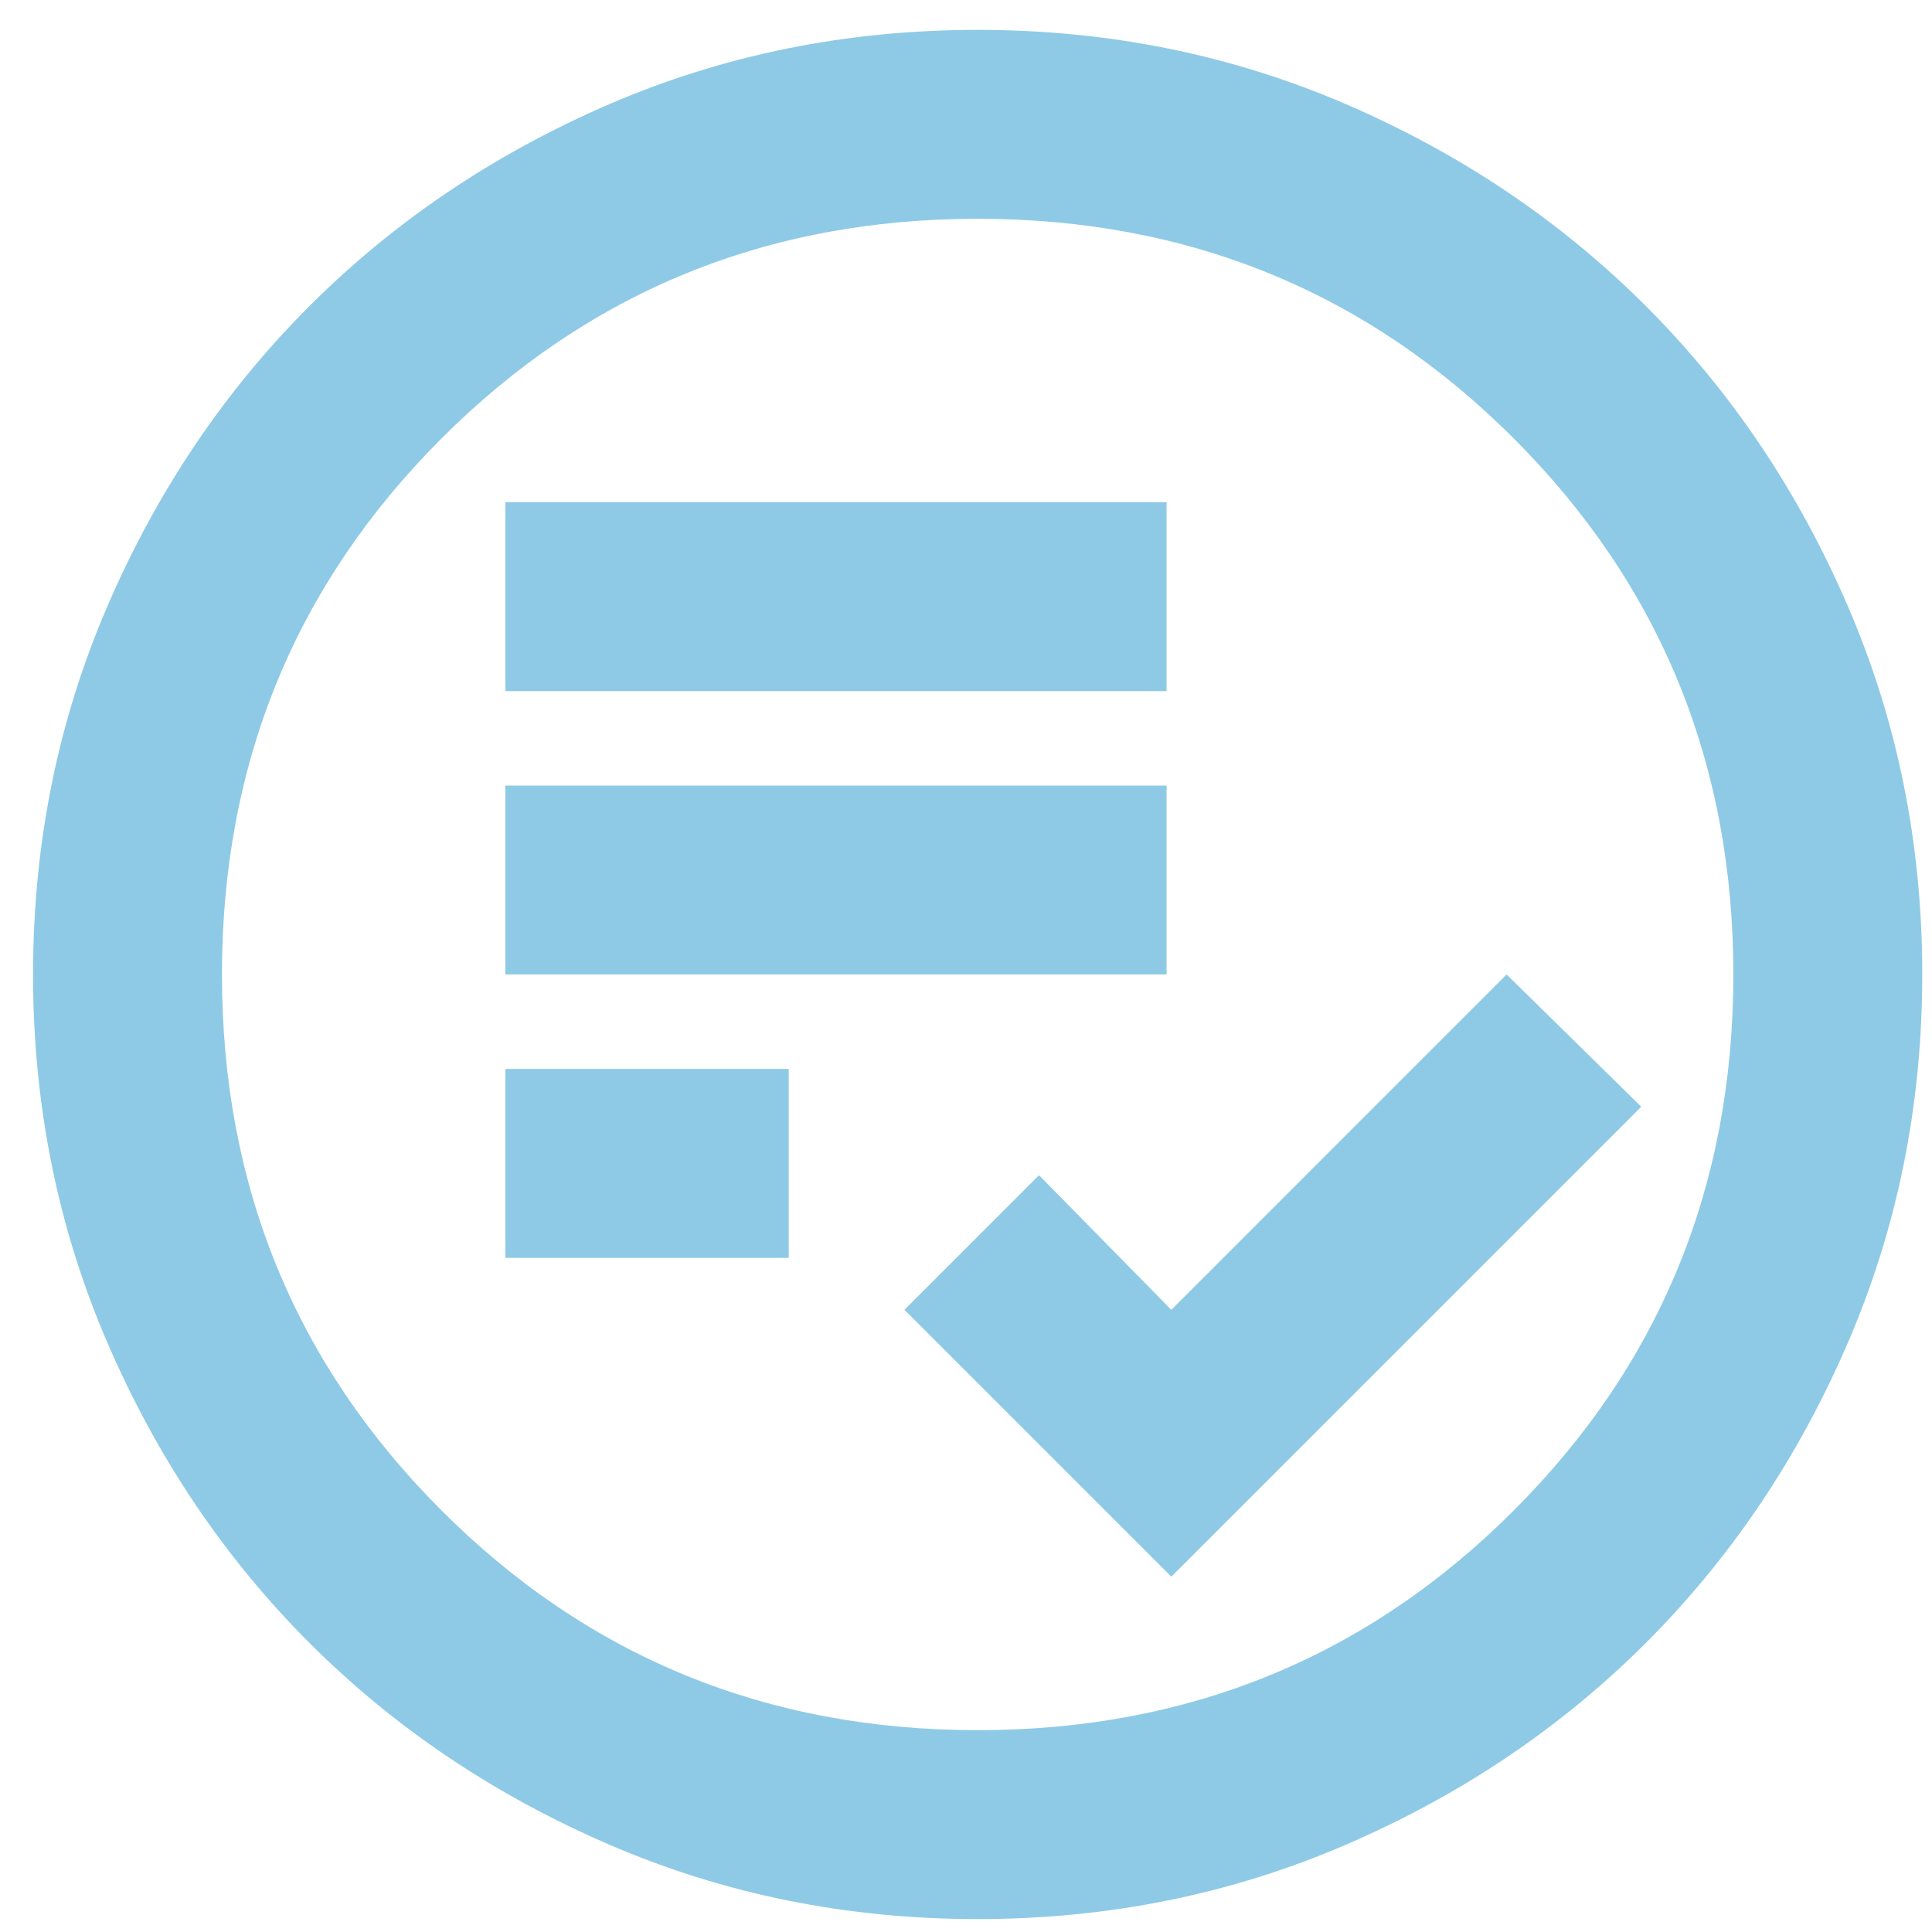 <svg width="45" height="45" viewBox="0 0 45 45" fill="none" xmlns="http://www.w3.org/2000/svg">
<path d="M27.282 36.724L38.228 25.778L35.092 22.697L27.282 30.508L24.201 27.373L21.066 30.508L27.282 36.724ZM11.771 29.298H18.371V24.898H11.771V29.298ZM11.771 22.697H27.172V18.297H11.771V22.697ZM11.771 16.097H27.172V11.697H11.771V16.097ZM22.771 44.699C19.728 44.699 16.867 44.121 14.191 42.965C11.514 41.811 9.185 40.244 7.205 38.264C5.225 36.283 3.658 33.955 2.503 31.278C1.347 28.601 0.77 25.741 0.77 22.697C0.77 19.654 1.347 16.794 2.503 14.117C3.658 11.44 5.225 9.111 7.205 7.131C9.185 5.151 11.514 3.583 14.191 2.427C16.867 1.273 19.728 0.696 22.771 0.696C25.815 0.696 28.675 1.273 31.352 2.427C34.029 3.583 36.358 5.151 38.338 7.131C40.318 9.111 41.885 11.44 43.039 14.117C44.195 16.794 44.773 19.654 44.773 22.697C44.773 25.741 44.195 28.601 43.039 31.278C41.885 33.955 40.318 36.283 38.338 38.264C36.358 40.244 34.029 41.811 31.352 42.965C28.675 44.121 25.815 44.699 22.771 44.699ZM22.771 40.299C27.685 40.299 31.847 38.594 35.257 35.183C38.668 31.773 40.373 27.611 40.373 22.697C40.373 17.784 38.668 13.622 35.257 10.211C31.847 6.801 27.685 5.096 22.771 5.096C17.858 5.096 13.696 6.801 10.285 10.211C6.875 13.622 5.17 17.784 5.17 22.697C5.17 27.611 6.875 31.773 10.285 35.183C13.696 38.594 17.858 40.299 22.771 40.299Z" fill="#8ECAE6"/>
</svg>
